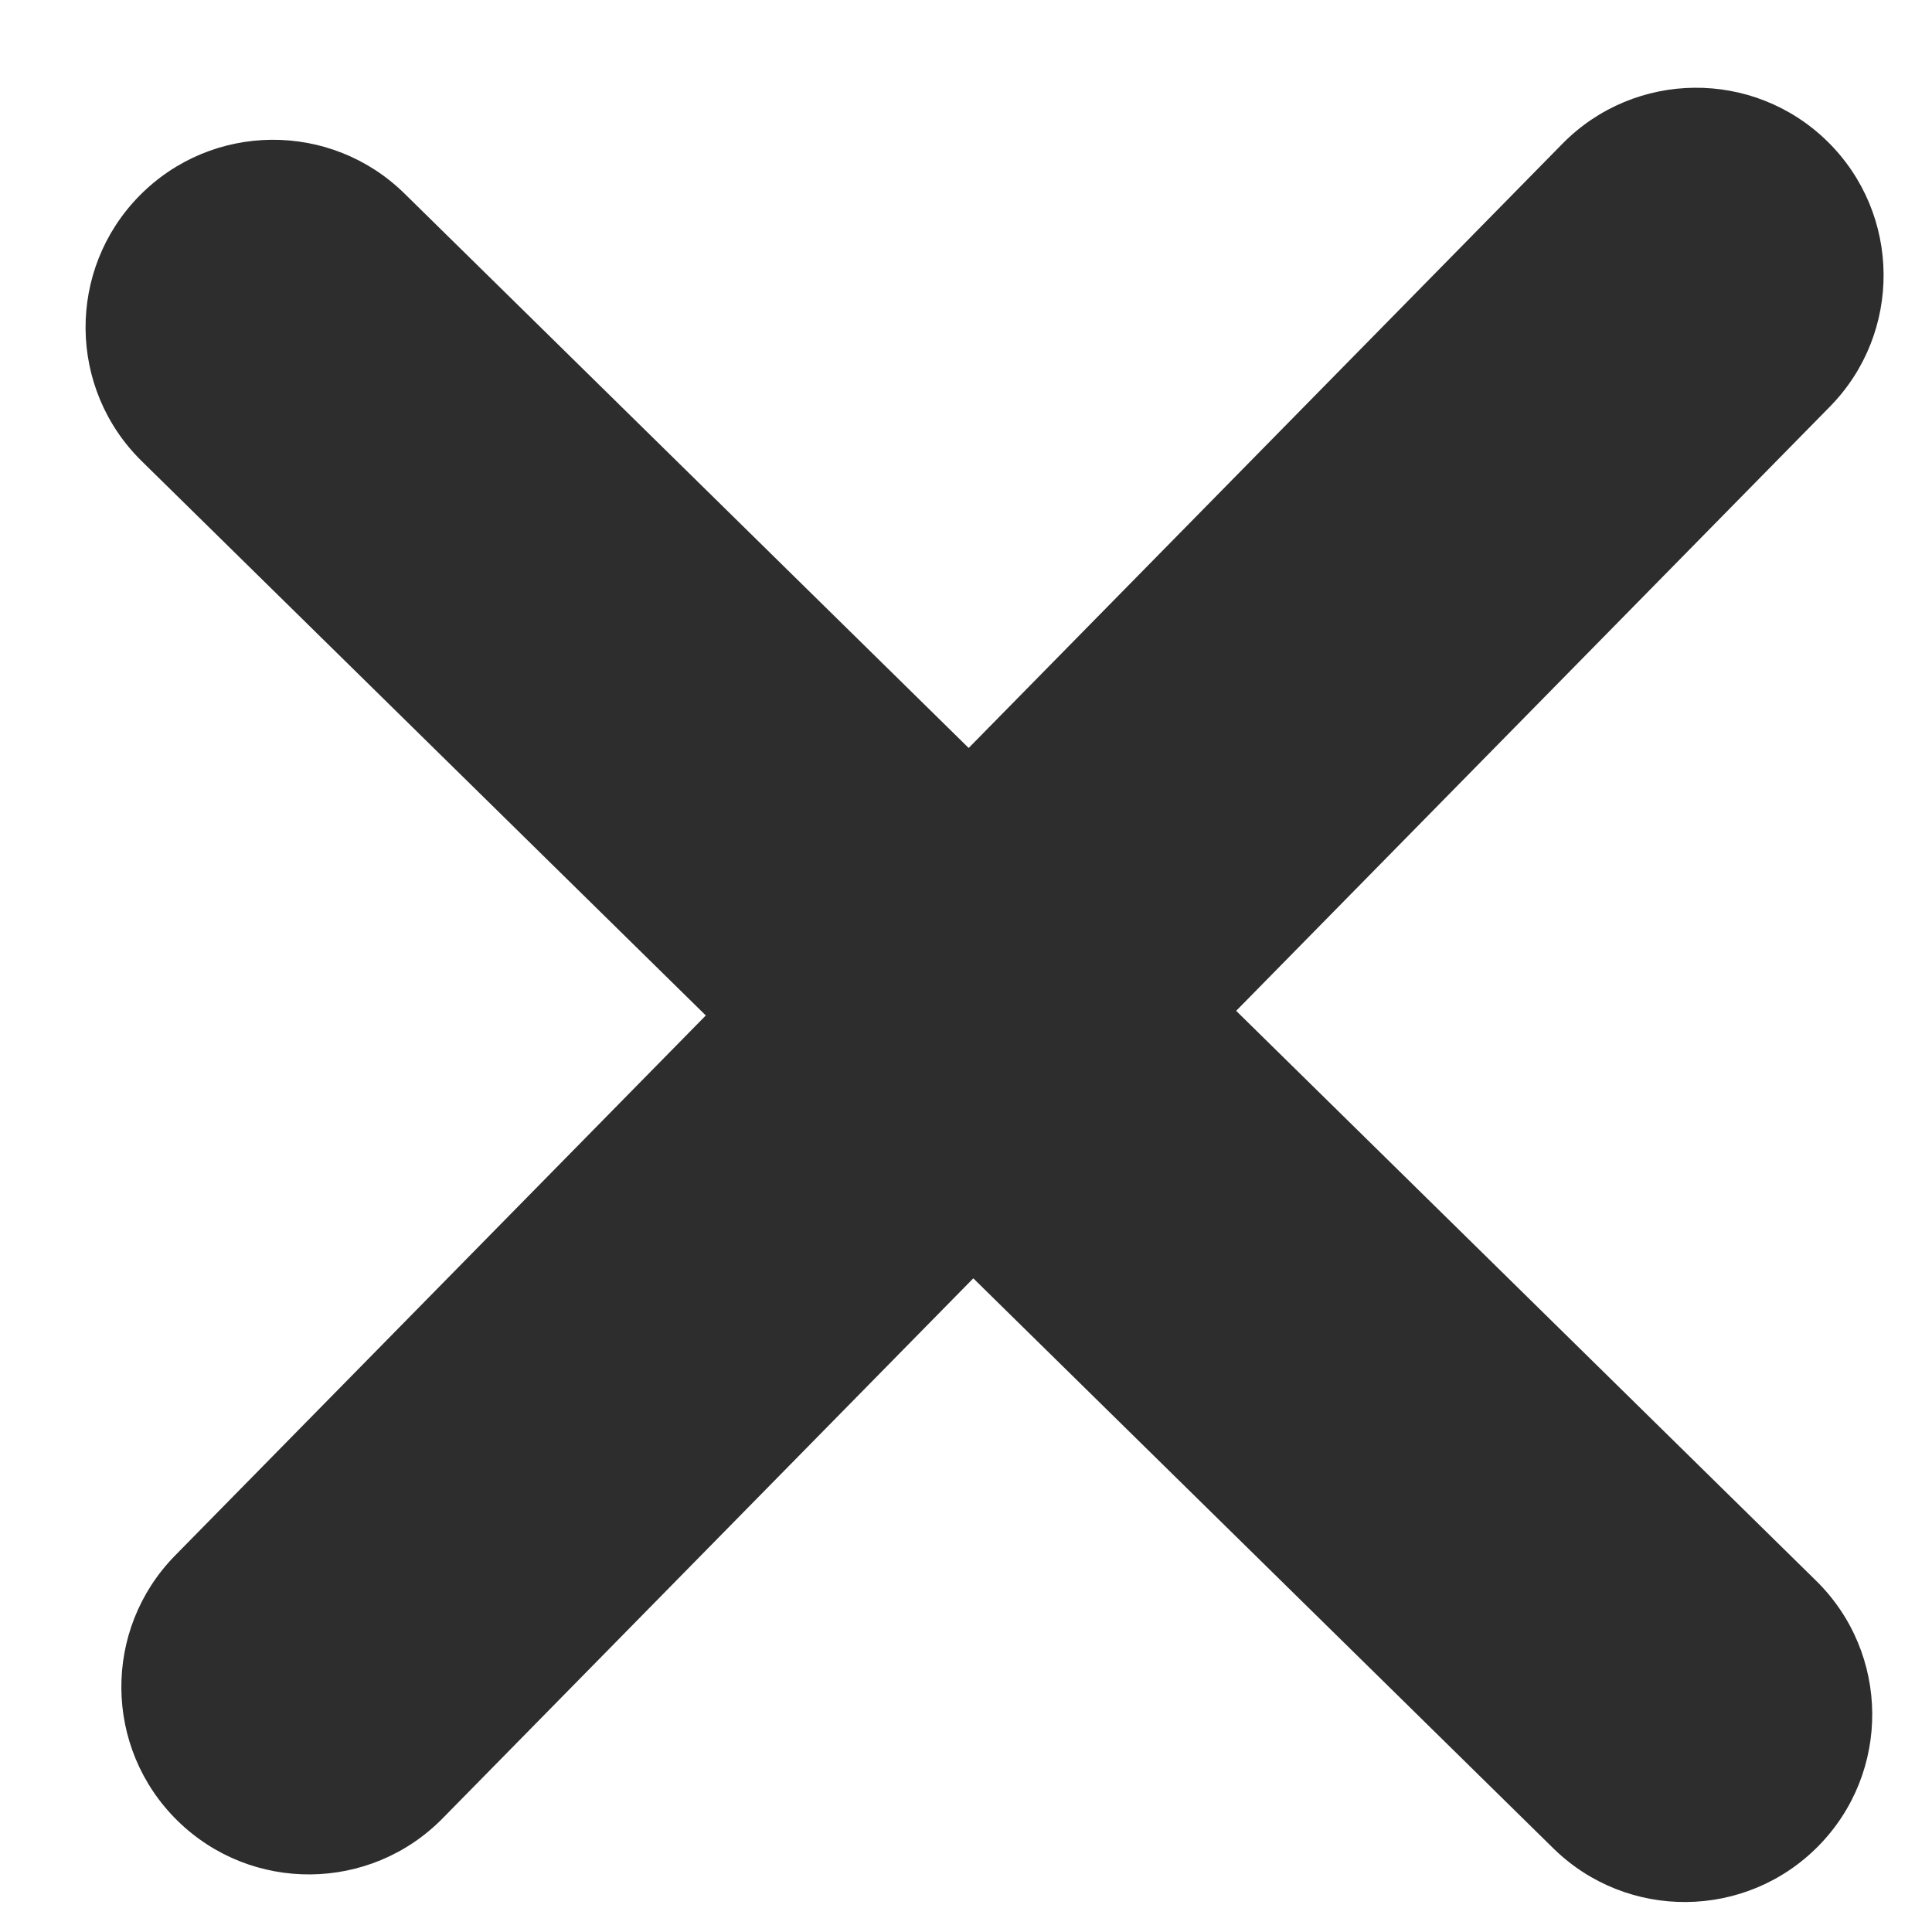 <?xml version="1.0" encoding="UTF-8" standalone="no"?>
<svg width="17px" height="17px" viewBox="0 0 17 17" version="1.1" xmlns="http://www.w3.org/2000/svg" xmlns:xlink="http://www.w3.org/1999/xlink">
    <!-- Generator: Sketch 50.2 (55047) - http://www.bohemiancoding.com/sketch -->
    <title>Combined Shape</title>
    <desc>Created with Sketch.</desc>
    <defs></defs>
    <g id="Page-1" stroke="none" stroke-width="1" fill="none" fill-rule="evenodd">
        <g id="Nova-Corps---Menu" transform="translate(-372, -91)" fill="#2D2D2D">
            <g id="Menu-belka" transform="translate(0, 70)">
                <g id="iks" transform="translate(365, 14)">
                    <g transform="translate(16, 16) rotate(44.5) translate(-16, -16) translate(5, 5)" id="Combined-Shape">
                        <path d="M8.965,9.609 L8.965,2.156 C8.965,1.245 9.703,0.506 10.615,0.506 C11.526,0.506 12.265,1.245 12.265,2.156 L12.265,9.609 L19.42,9.609 C20.331,9.609 21.07,10.347 21.07,11.259 C21.07,12.17 20.331,12.909 19.42,12.909 L12.265,12.909 L12.265,19.571 C12.265,20.482 11.526,21.221 10.615,21.221 C9.703,21.221 8.965,20.482 8.965,19.571 L8.965,12.909 L2.005,12.909 C1.094,12.909 0.355,12.17 0.355,11.259 C0.355,10.347 1.094,9.609 2.005,9.609 L8.965,9.609 Z"></path>
                    </g>
                </g>
            </g>
        </g>
    </g>
</svg>